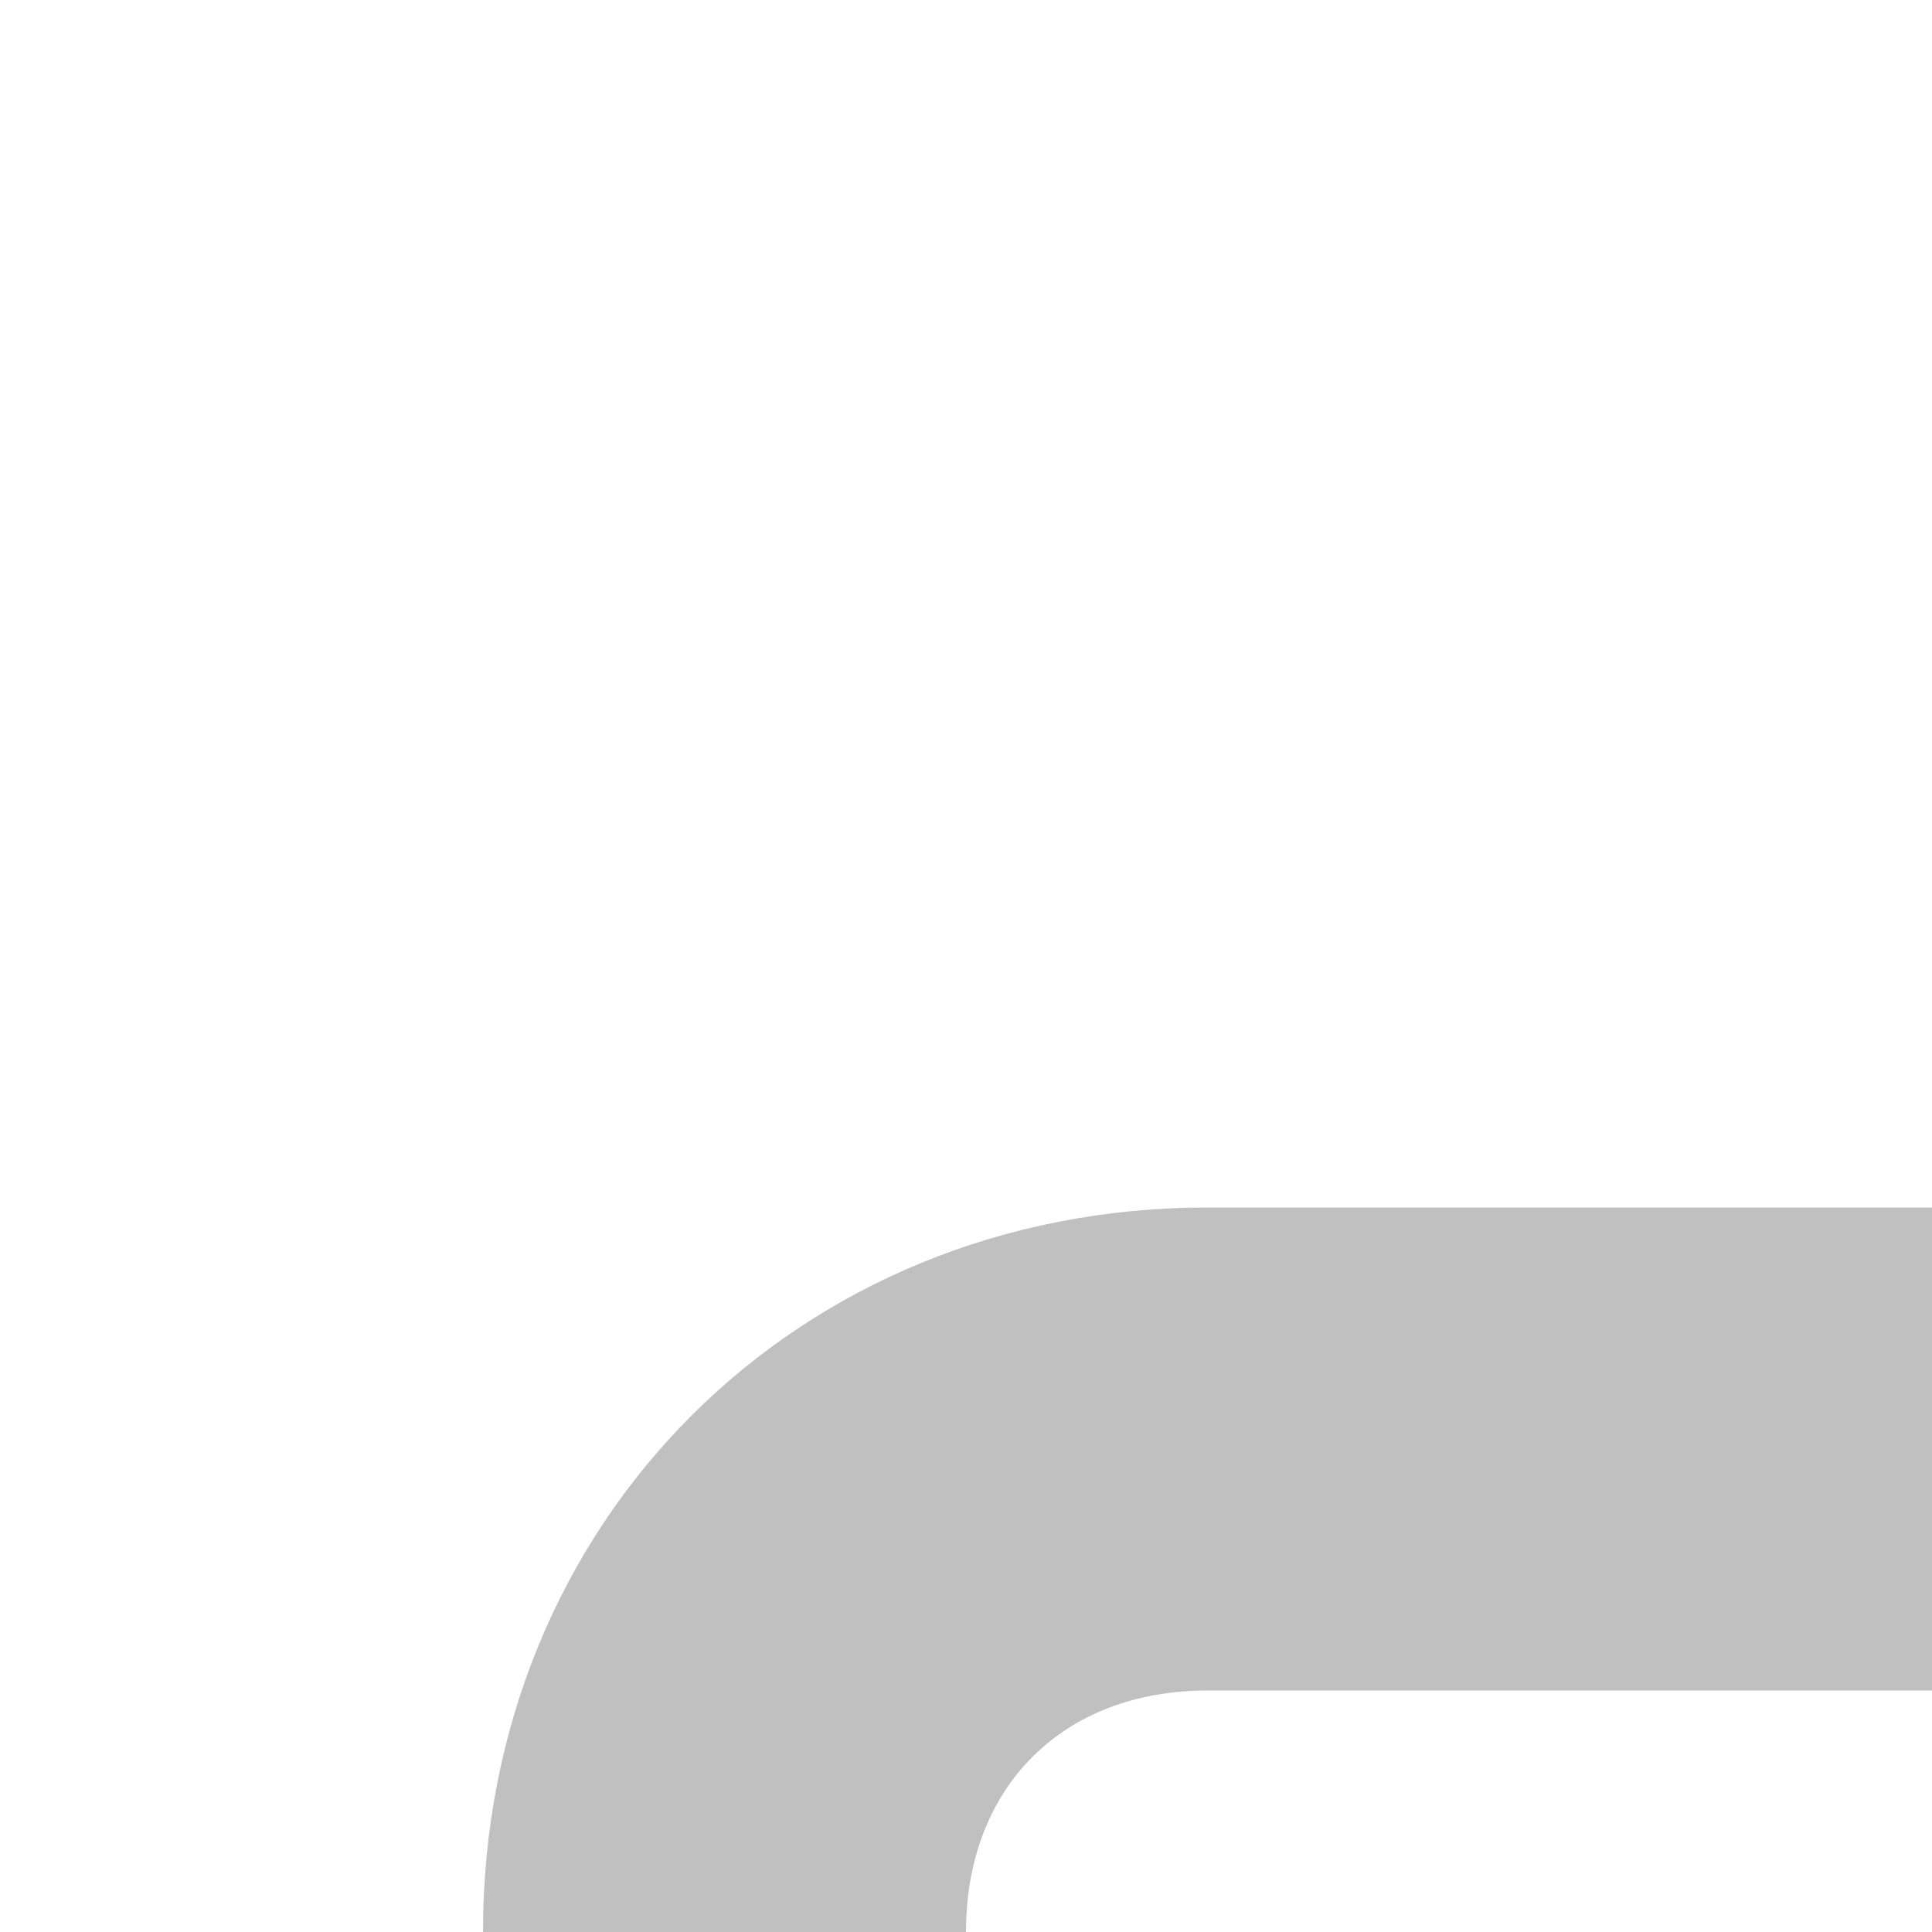<?xml version="1.0" encoding="UTF-8"?>
<svg height="48" preserveAspectRatio="xMidYMid meet" style="display: inline-block; height: 1em; width: 1em;" viewbox="0 0 48 48" width="48" xmlns="http://www.w3.org/2000/svg">
  <title>Unicode Revised External Link Proposal L2/18-303</title>
  <path d="M36 24c-1.2 0-2 0.8-2 2v12c0 1.2-0.8 2-2 2h-22c-1.2
0-2-0.8-2-2v-22c0-1.2 0.8-2 2-2h12c1.2 0 2-0.8 2-2s-0.8-2-2-2h-12c-3.4
0-6 2.6-6 6v22c0 3.4 2.6 6 6 6h22c3.4 0 6-2.6
6-6v-12c0-1.2-0.8-2-2-2z" fill="silver"></path>
  <path d="M43.8 5.2c-0.2-0.4-0.6-0.8-1-1-0.2-0.2-0.6-0.2-0.8-0.2h-12c-1.2
0-2 0.8-2 2s0.8 2 2 2h7.2l-18.6 18.6c-0.8 0.8-0.8 2 0 2.8 0.4 0.4 0.8
0.6 1.4 0.6s1-0.2 1.4-0.6l18.6-18.6v7.2c0 1.2 0.8 2 2 2s2-0.8
2-2v-12c0-0.2 0-0.6-0.2-0.8z" fill="silver"></path>
</svg>
